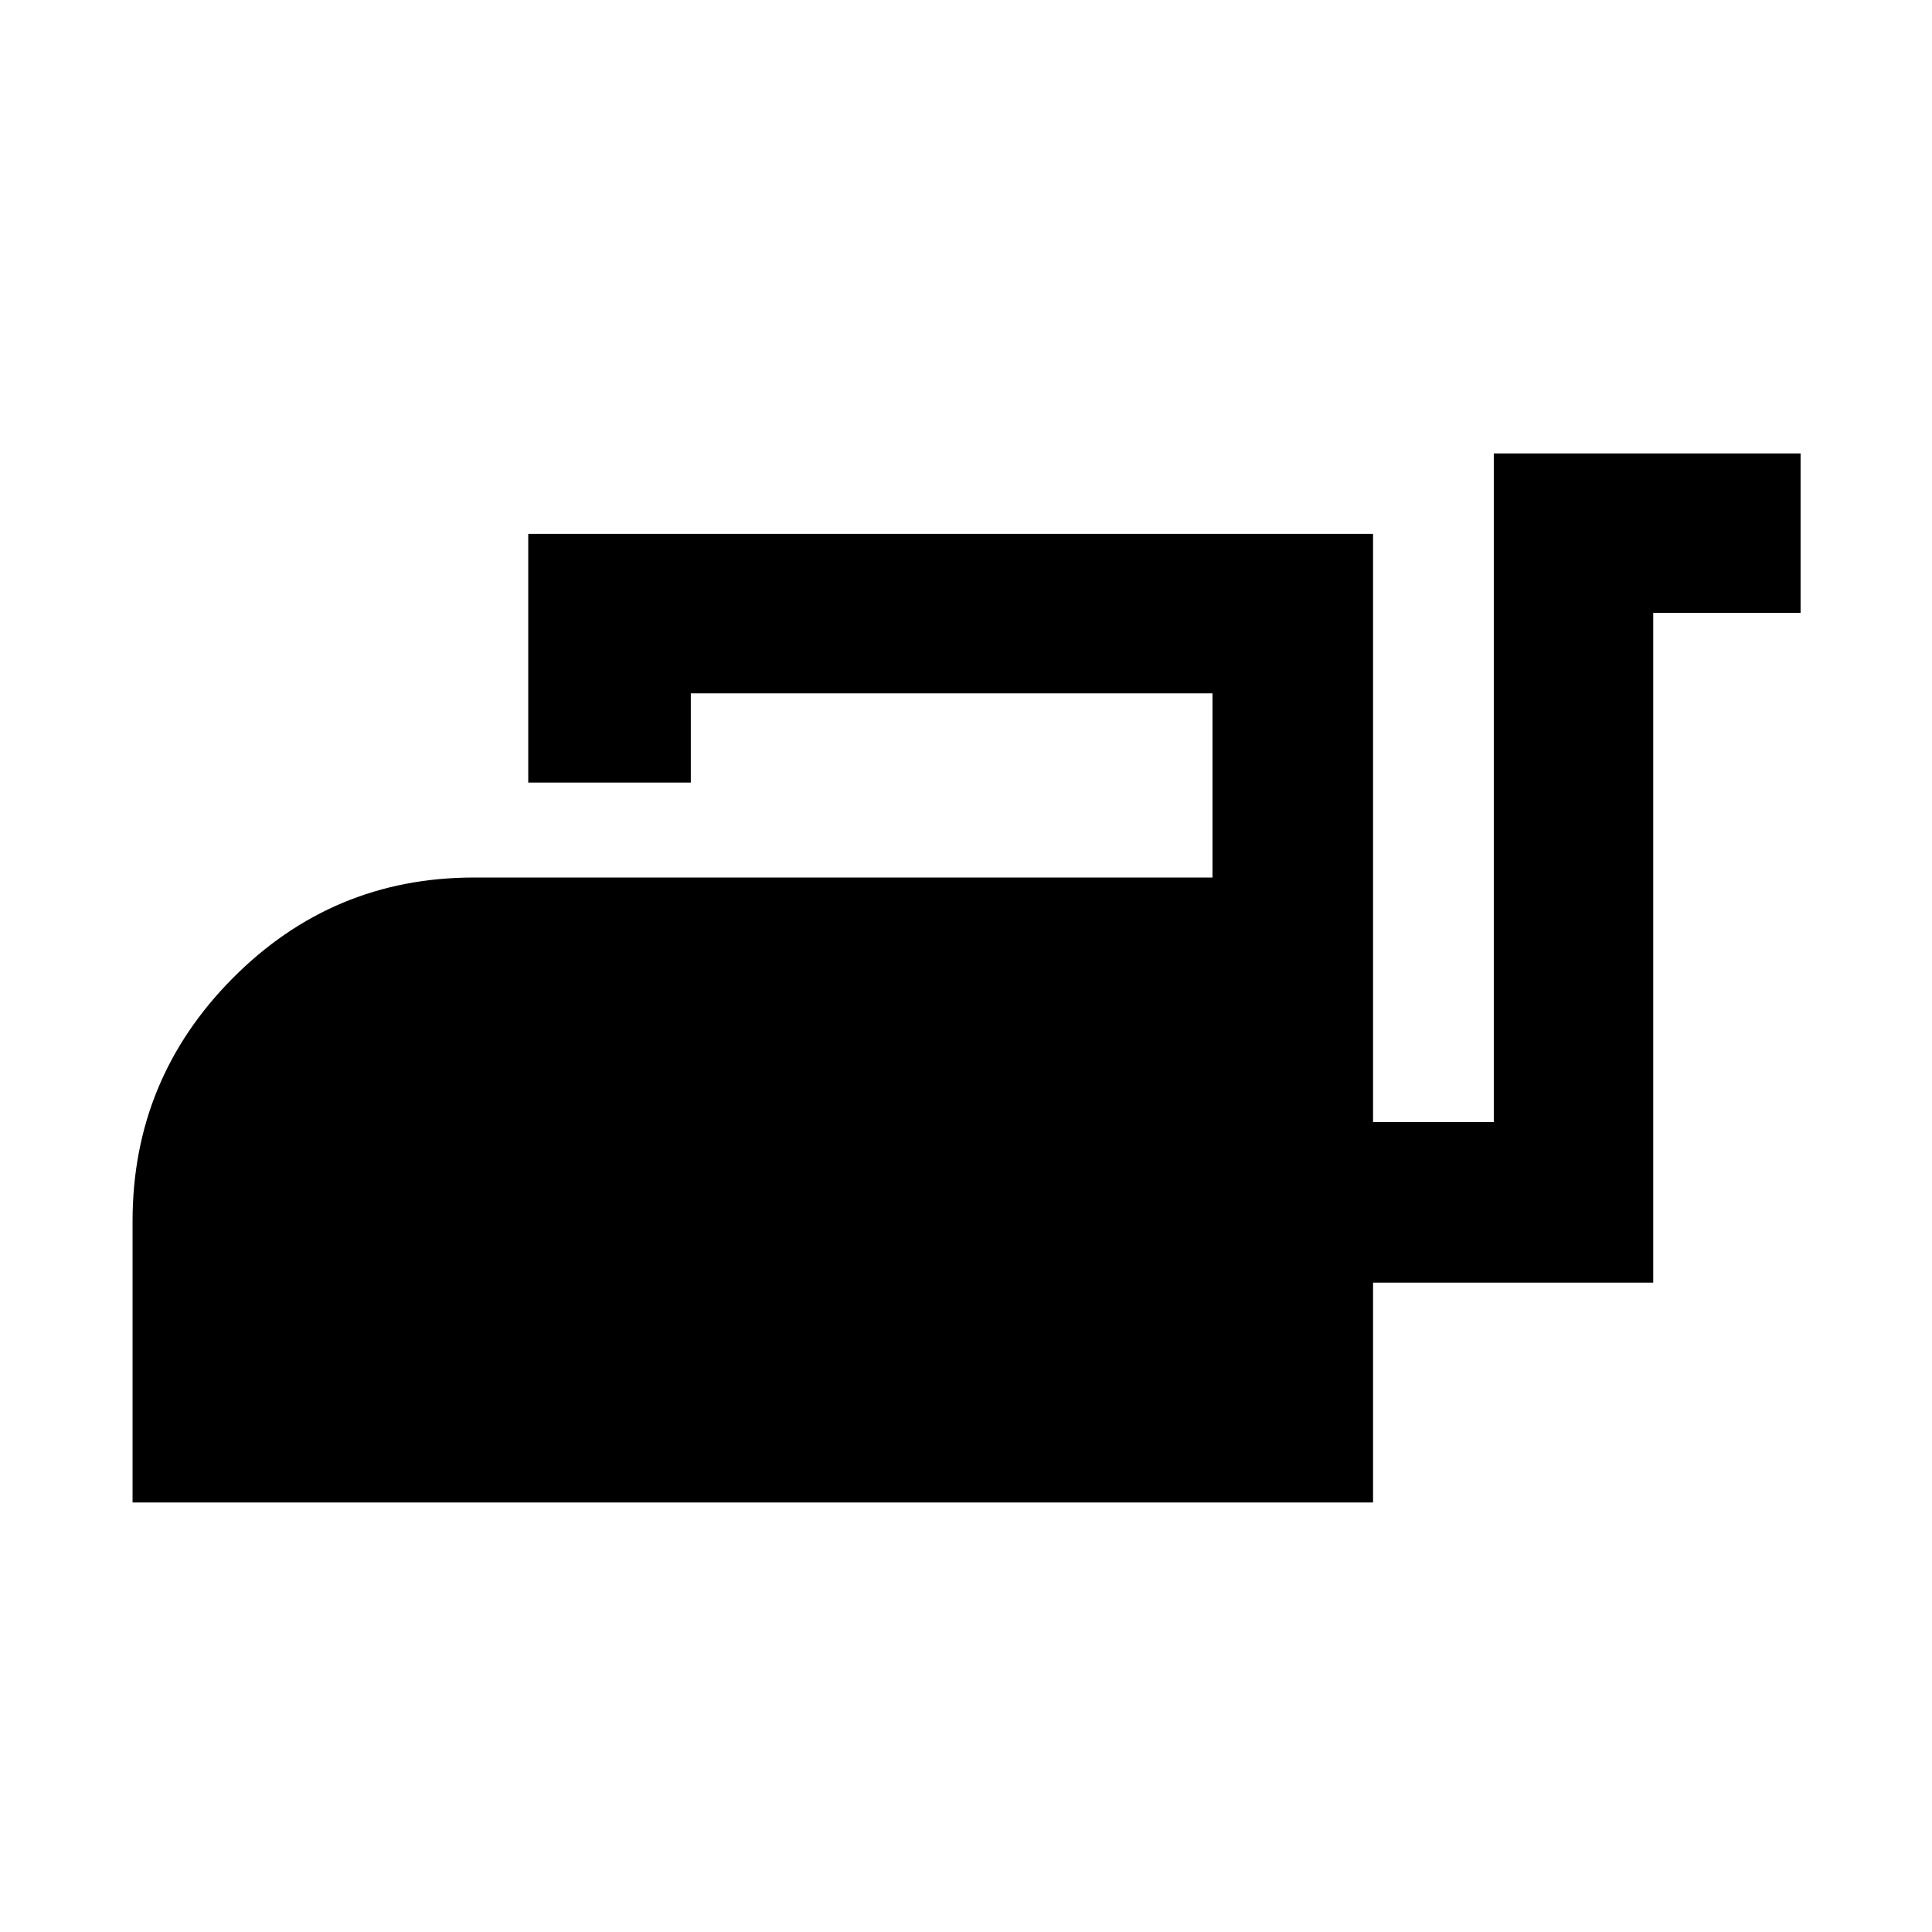 <svg xmlns="http://www.w3.org/2000/svg" width="48" height="48" viewBox="0 -960 960 960"><path d="M65.87-213.43v-139.79q0-70.52 49.68-120.63 49.67-50.11 119.93-50.11h367v-91.52H343.26v44.35h-80.78V-694.7h419.78v292.26h60V-734.7H894.7v79.22h-73.22v332.83H682.26v109.22H65.87Z"/></svg>